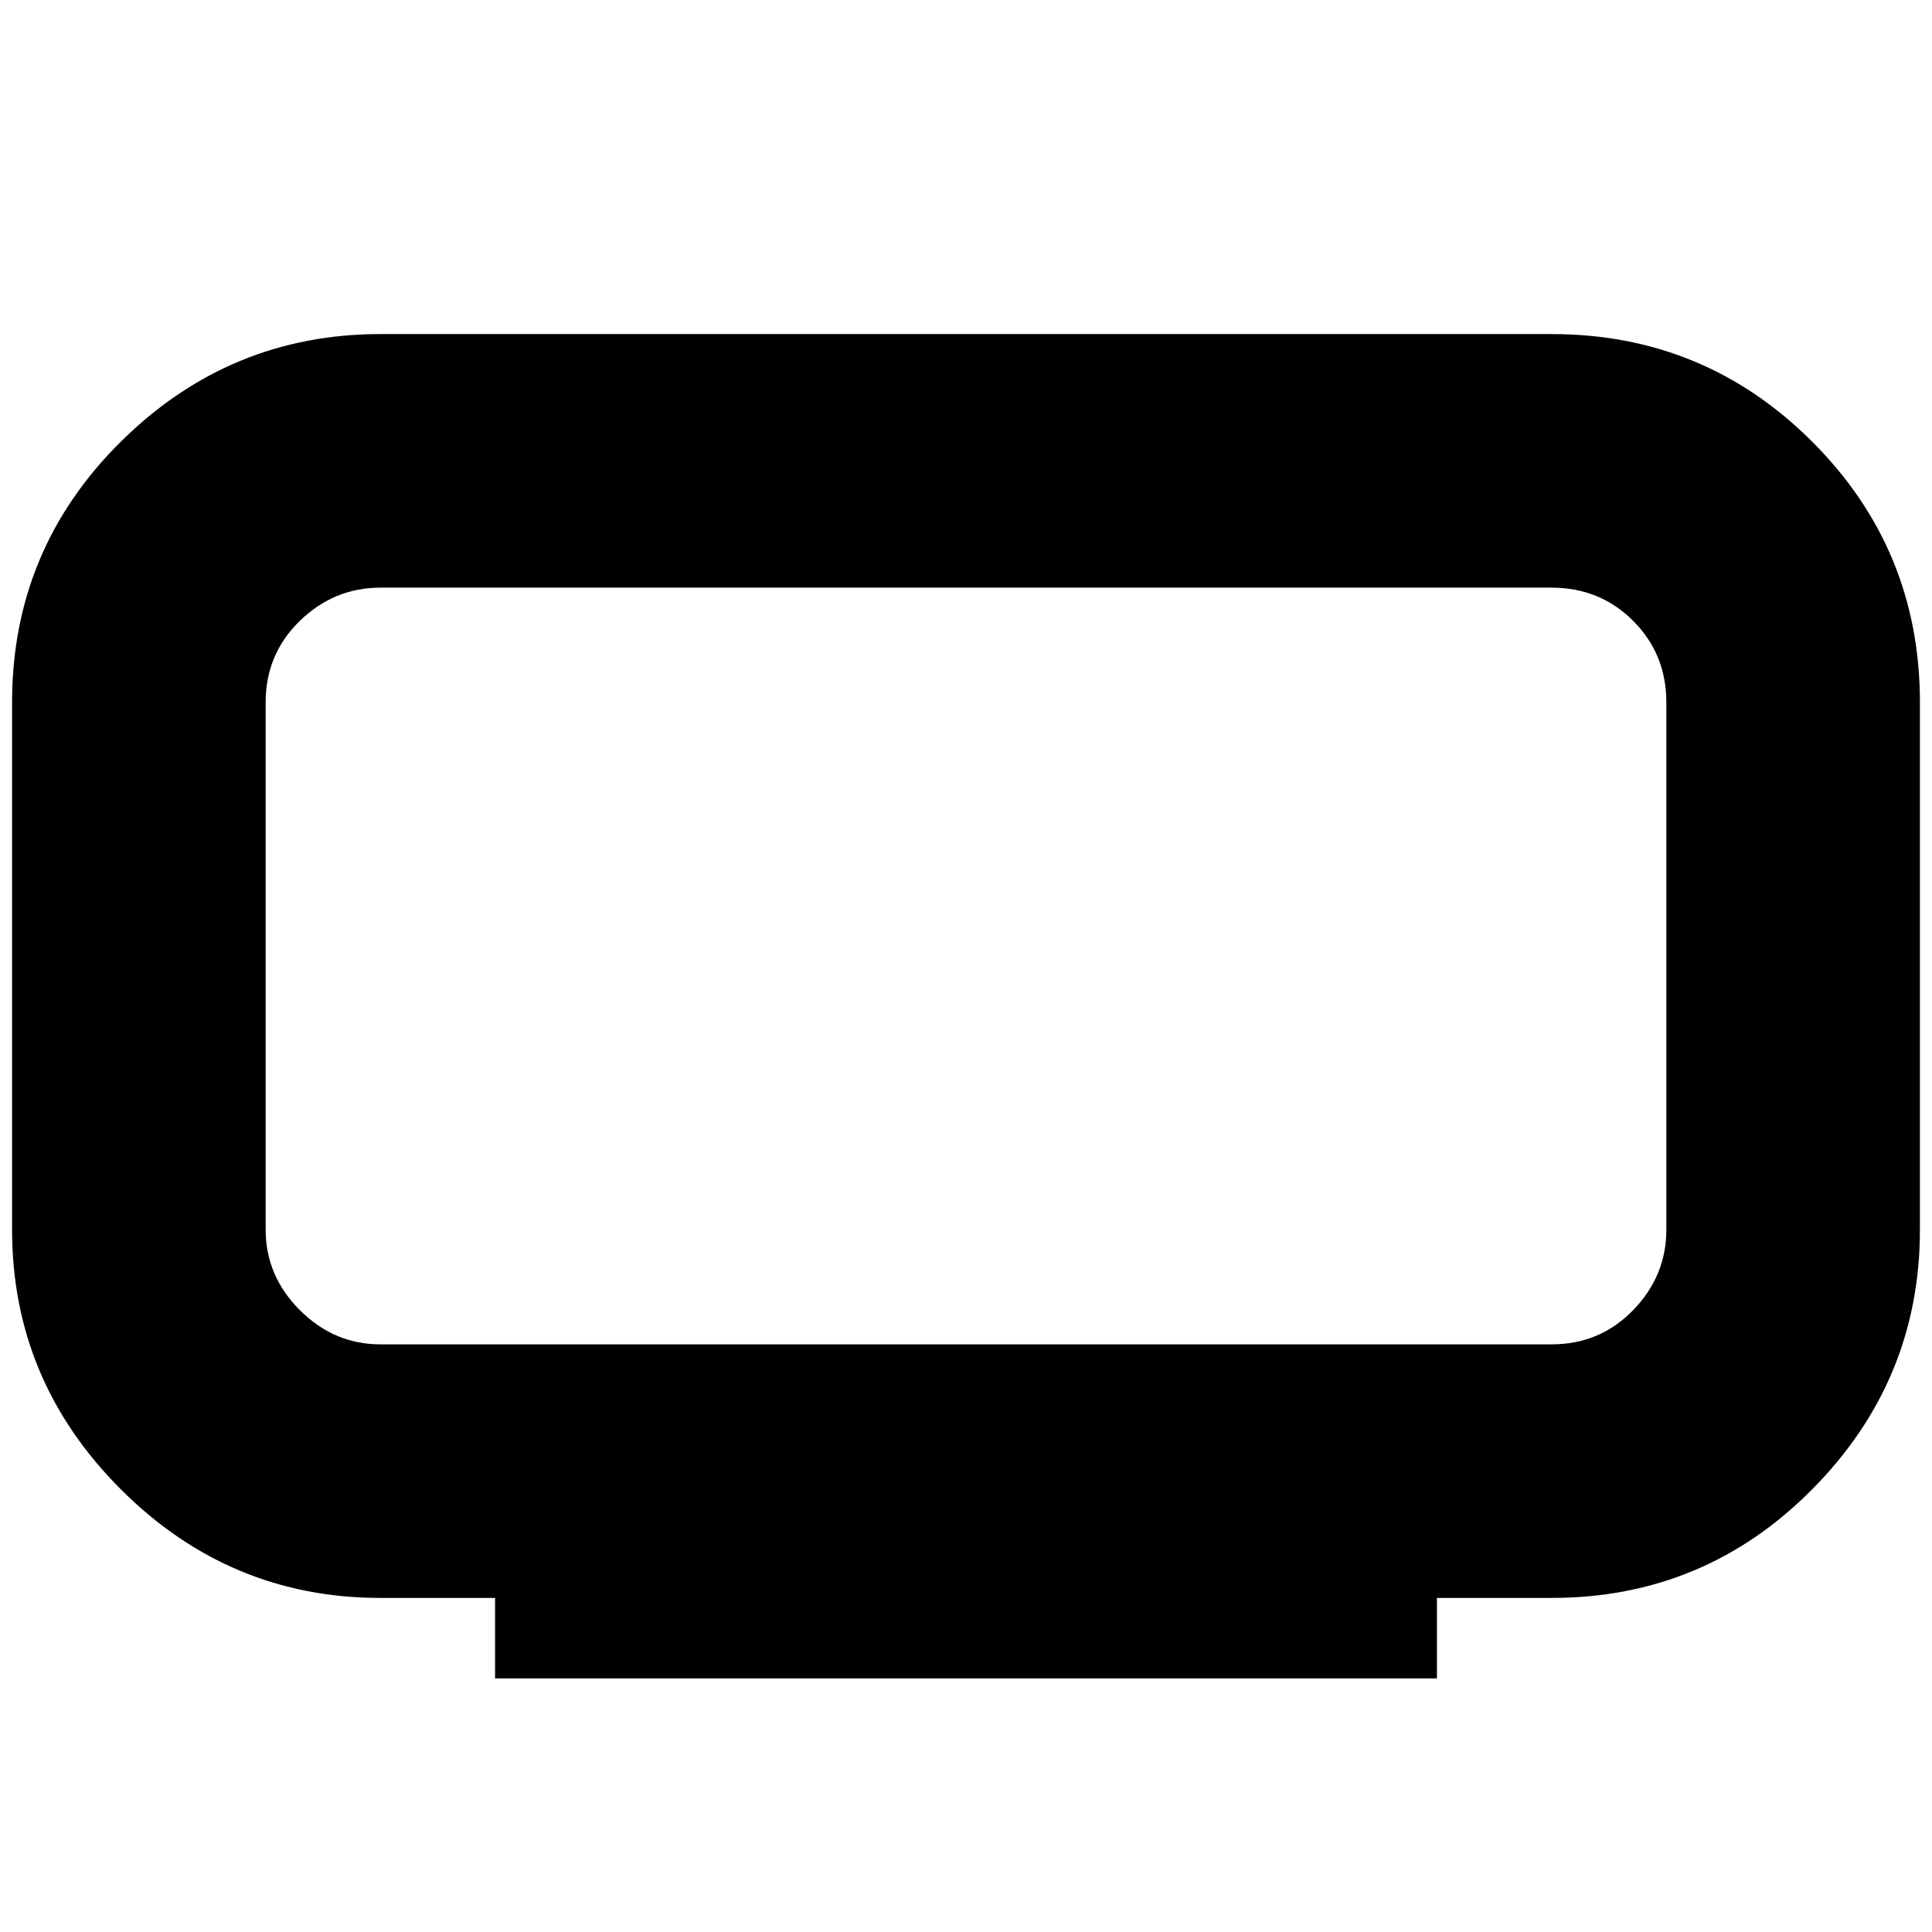 <svg xmlns="http://www.w3.org/2000/svg" height="24" viewBox="0 -960 960 960" width="24"><path d="M189-292h582q24 0 40.5-17t16.5-40v-262q0-24-16.5-40.5T771-668H189q-23 0-40 16.5T132-611v262q0 23 17 40t40 17Zm57 166v-40h-57q-75 0-129-54T6-349v-262q0-76 54-129.5T189-794h582q76 0 129.5 53.5T954-611v262q0 75-53.5 129T771-166h-57v40H246Zm234-354Z"/></svg>